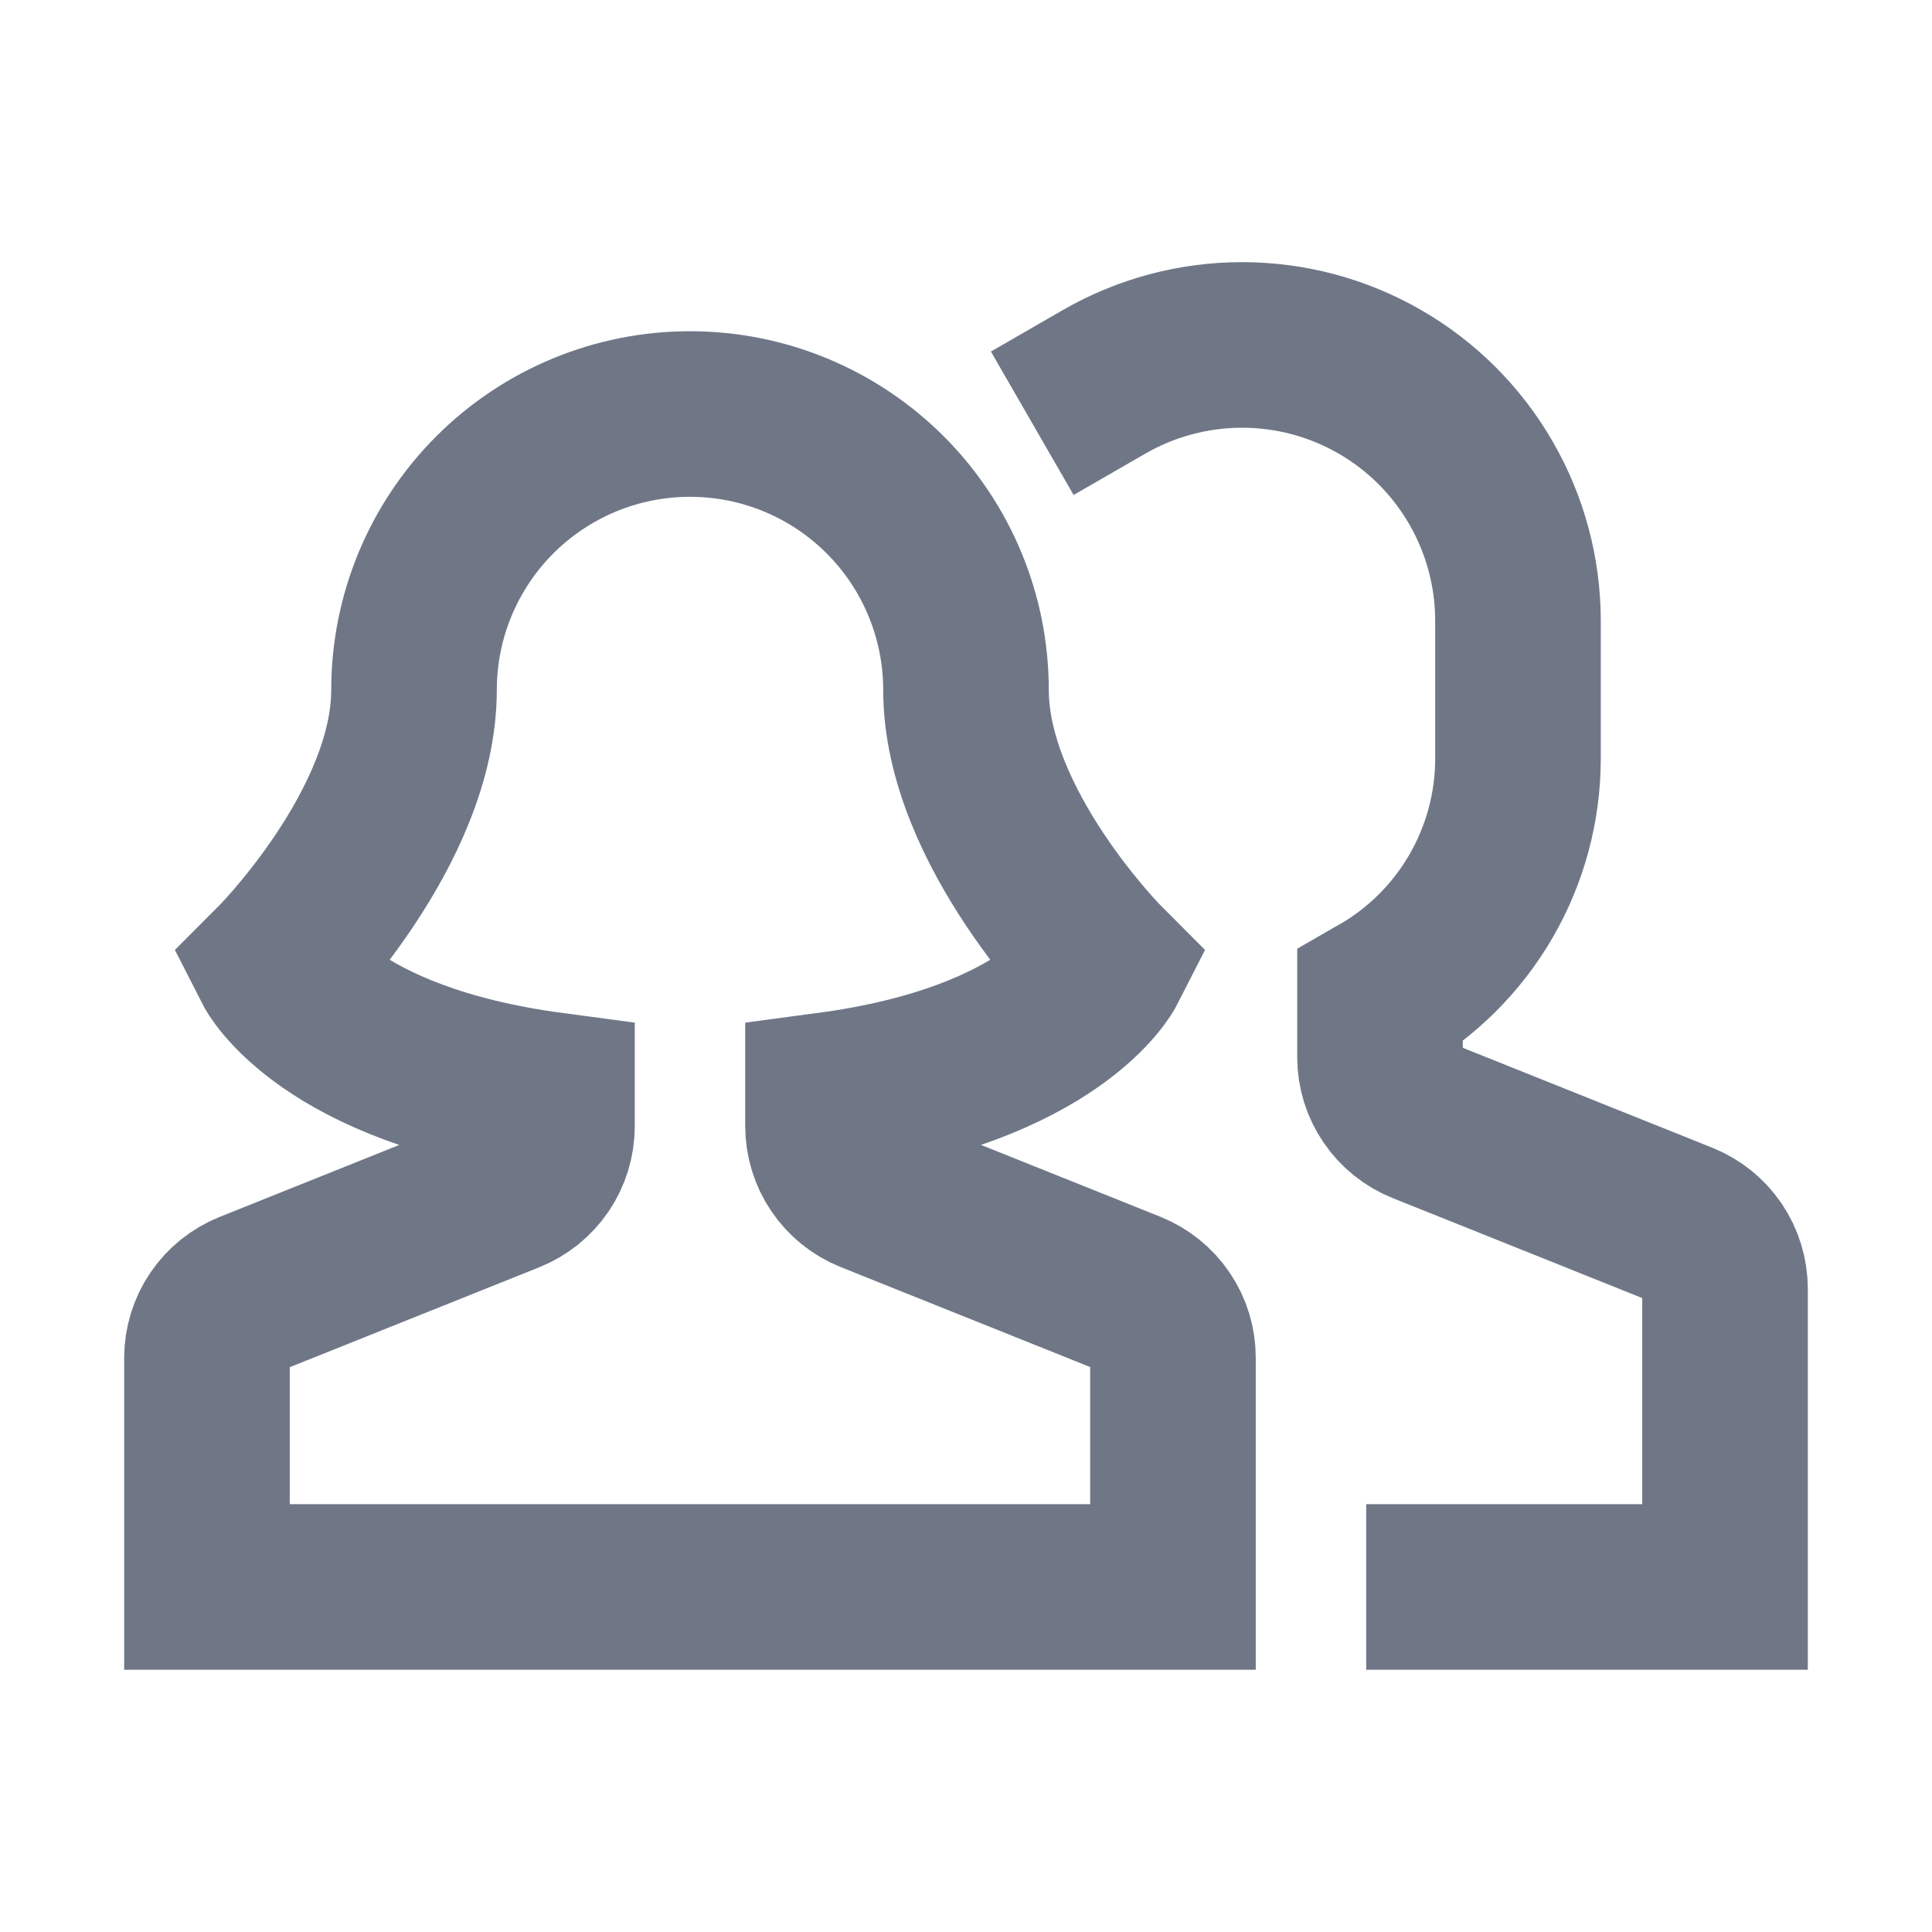 <svg width="24" height="24" viewBox="0 0 24 24" fill="none" xmlns="http://www.w3.org/2000/svg">
<path d="M18 19.714H21.429V16.009C21.428 15.838 21.377 15.67 21.281 15.528C21.185 15.387 21.049 15.277 20.89 15.213L17.682 13.928C17.523 13.864 17.387 13.755 17.291 13.613C17.195 13.472 17.143 13.305 17.143 13.134L17.143 12.381C17.663 12.083 18.095 11.653 18.396 11.135C18.697 10.616 18.856 10.028 18.857 9.429V7.714C18.857 7.112 18.699 6.521 18.398 6C18.097 5.478 17.665 5.045 17.143 4.744C16.622 4.443 16.031 4.285 15.429 4.285C14.827 4.285 14.236 4.443 13.714 4.744" stroke="#6F7787" stroke-width="2.057" stroke-miterlimit="10" stroke-linecap="square"/>
<path d="M14.032 16.07L10.825 14.785C10.666 14.721 10.53 14.612 10.434 14.47C10.338 14.329 10.286 14.162 10.286 13.991V13.604C13.088 13.23 13.714 12 13.714 12C13.714 12 12 10.286 12 8.571C12 7.662 11.639 6.79 10.996 6.147C10.353 5.504 9.481 5.143 8.571 5.143C7.662 5.143 6.79 5.504 6.147 6.147C5.504 6.79 5.143 7.662 5.143 8.571C5.143 10.286 3.428 12 3.428 12C3.428 12 4.054 13.23 6.857 13.604V13.991C6.857 14.162 6.805 14.33 6.709 14.472C6.613 14.613 6.477 14.723 6.318 14.787L3.11 16.072C2.952 16.136 2.815 16.245 2.719 16.387C2.623 16.528 2.572 16.695 2.571 16.866L2.571 19.714L14.571 19.714V16.866C14.571 16.695 14.52 16.527 14.424 16.386C14.328 16.244 14.191 16.134 14.032 16.07Z" stroke="#6F7787" stroke-width="2.057" stroke-miterlimit="10" stroke-linecap="square"/>
</svg>
